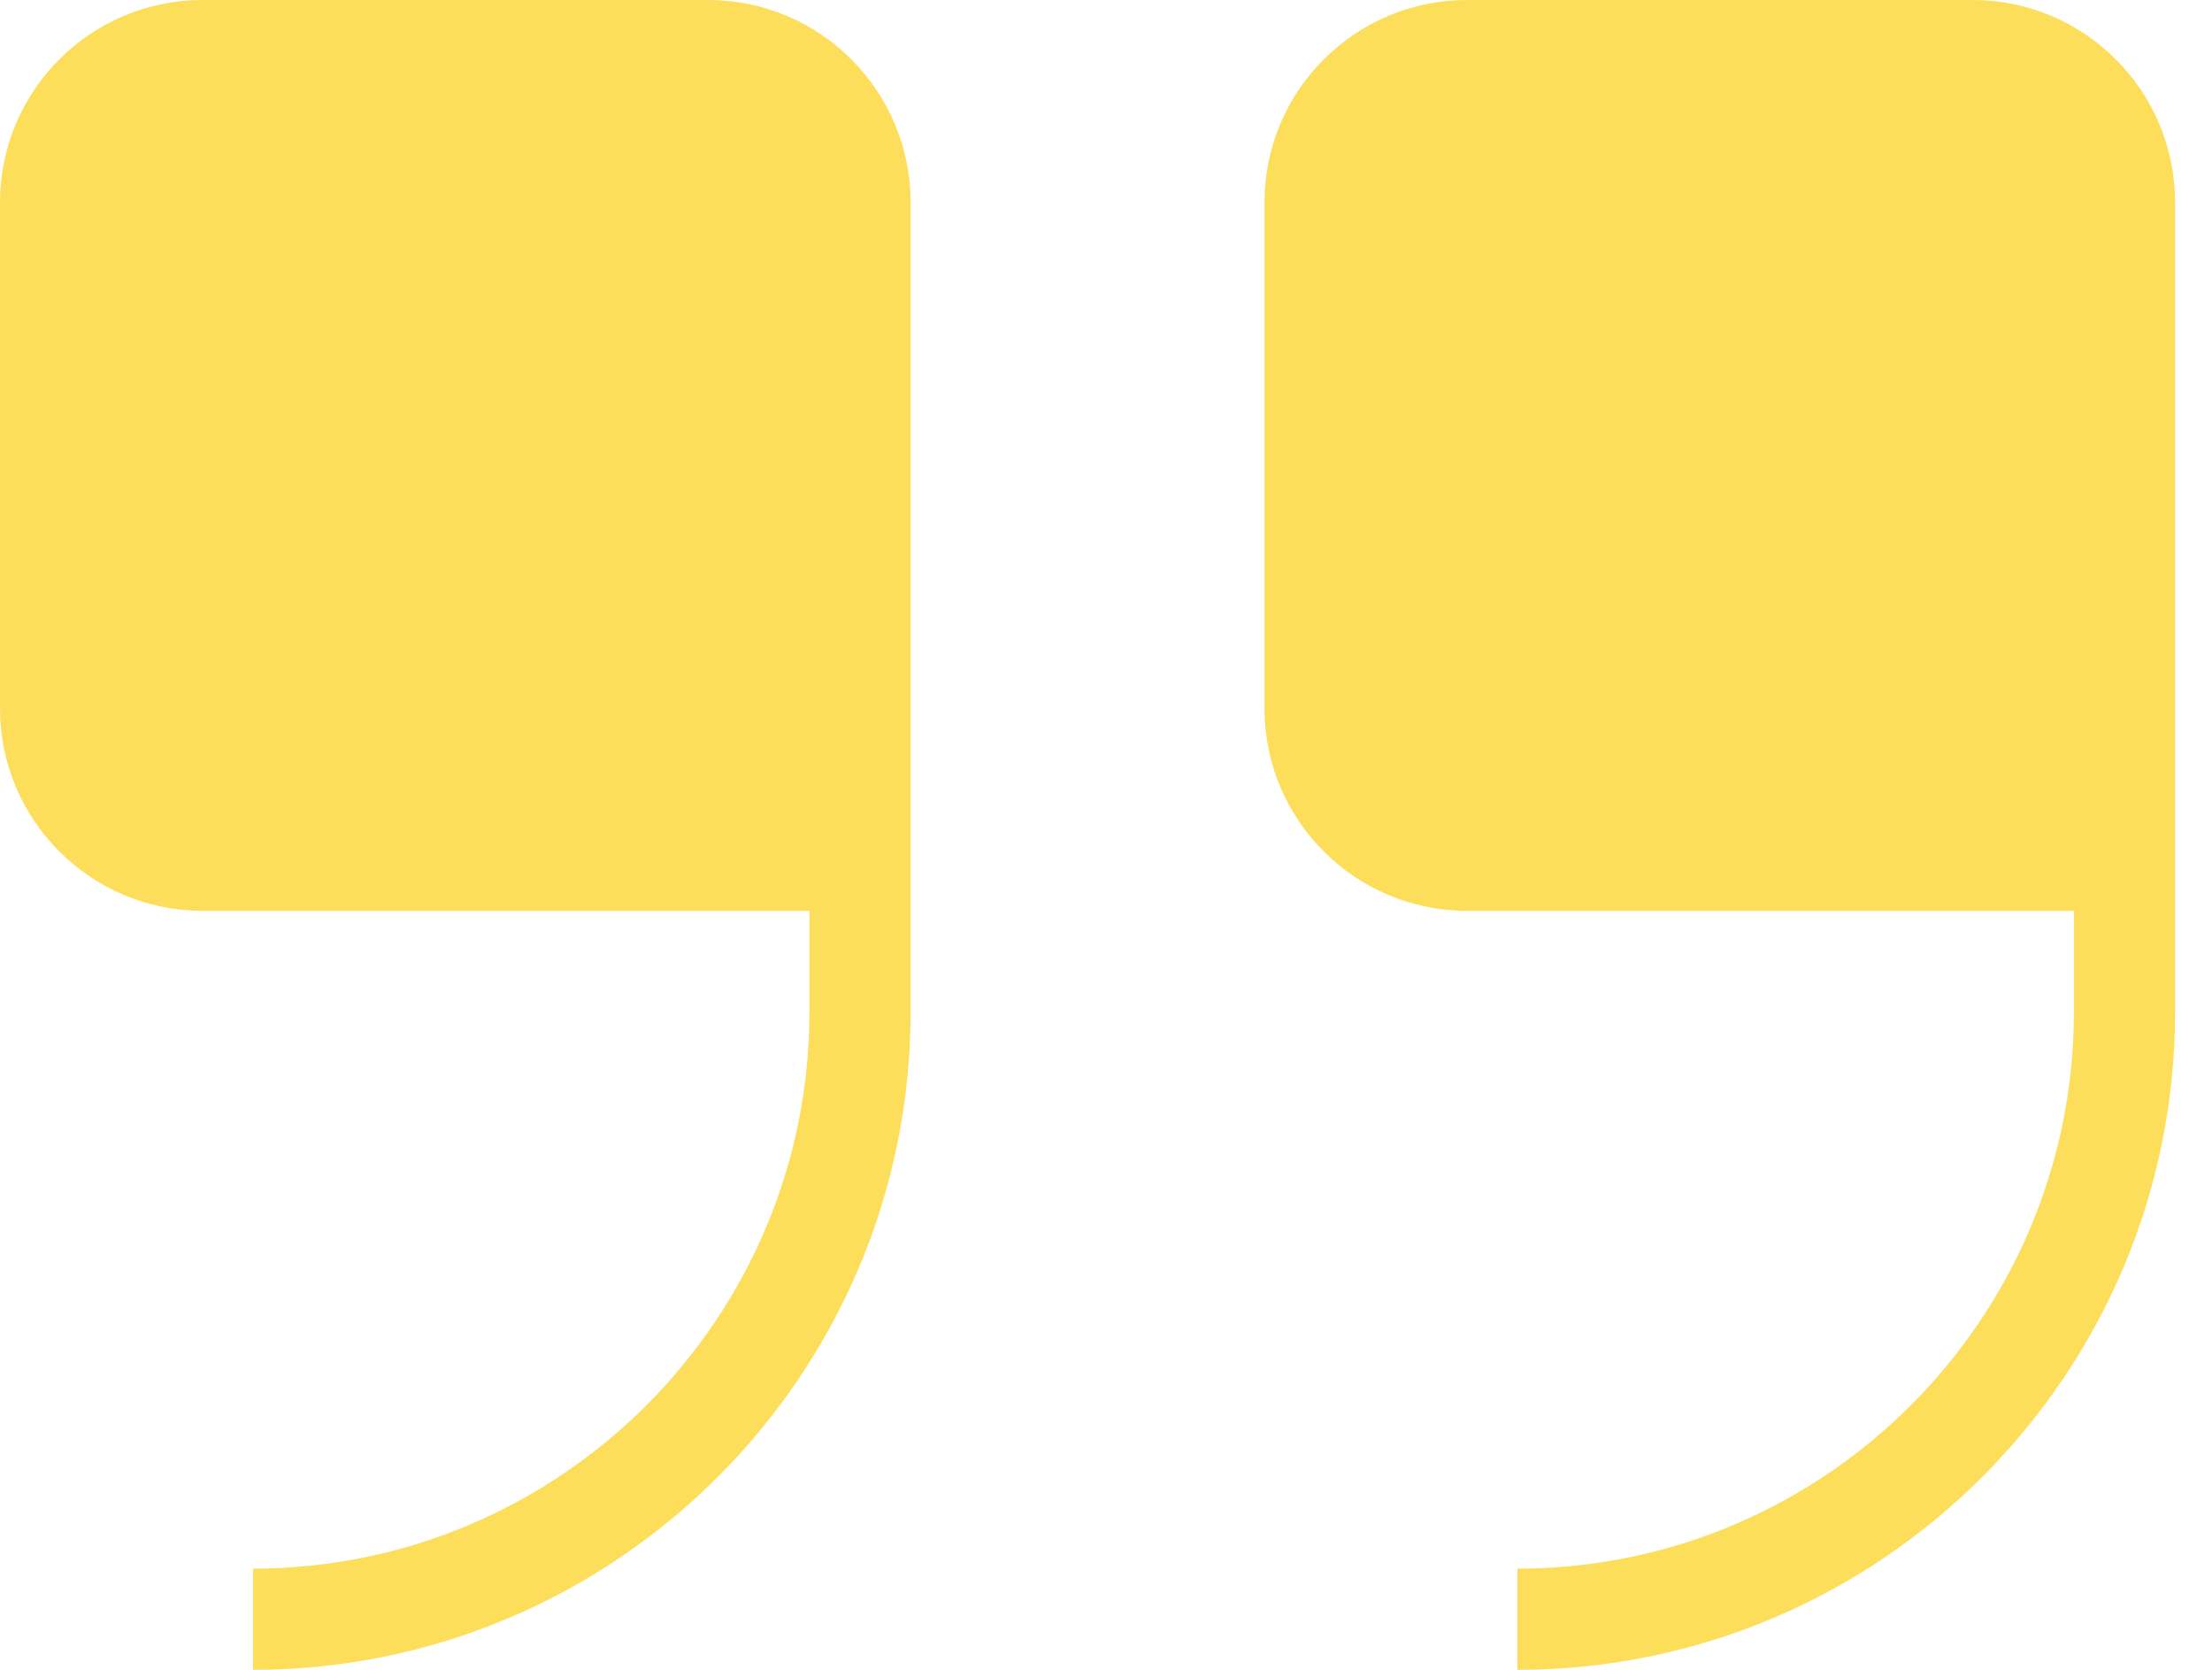 <svg width="53" height="40" viewBox="0 0 53 40" fill="none" xmlns="http://www.w3.org/2000/svg">
<path d="M35.146 21.818H49.691V24.242C49.691 31.594 43.71 37.576 36.358 37.576V40C45.046 40 52.115 32.931 52.115 24.242V21.818V20.606V4.848C52.115 2.174 49.941 0 47.267 0H35.146C32.471 0 30.297 2.174 30.297 4.848V16.97C30.297 19.644 32.471 21.818 35.146 21.818Z" fill="#FCDE5A"/>
<path d="M4.849 21.818H19.394V24.242C19.394 31.594 13.413 37.576 6.061 37.576V40C14.749 40 21.818 32.931 21.818 24.242V21.818V20.606V4.848C21.818 2.174 19.644 0 16.97 0H4.849C2.175 0 0 2.174 0 4.848V16.97C0 19.644 2.175 21.818 4.849 21.818Z" fill="#FCDE5A"/>
</svg>
